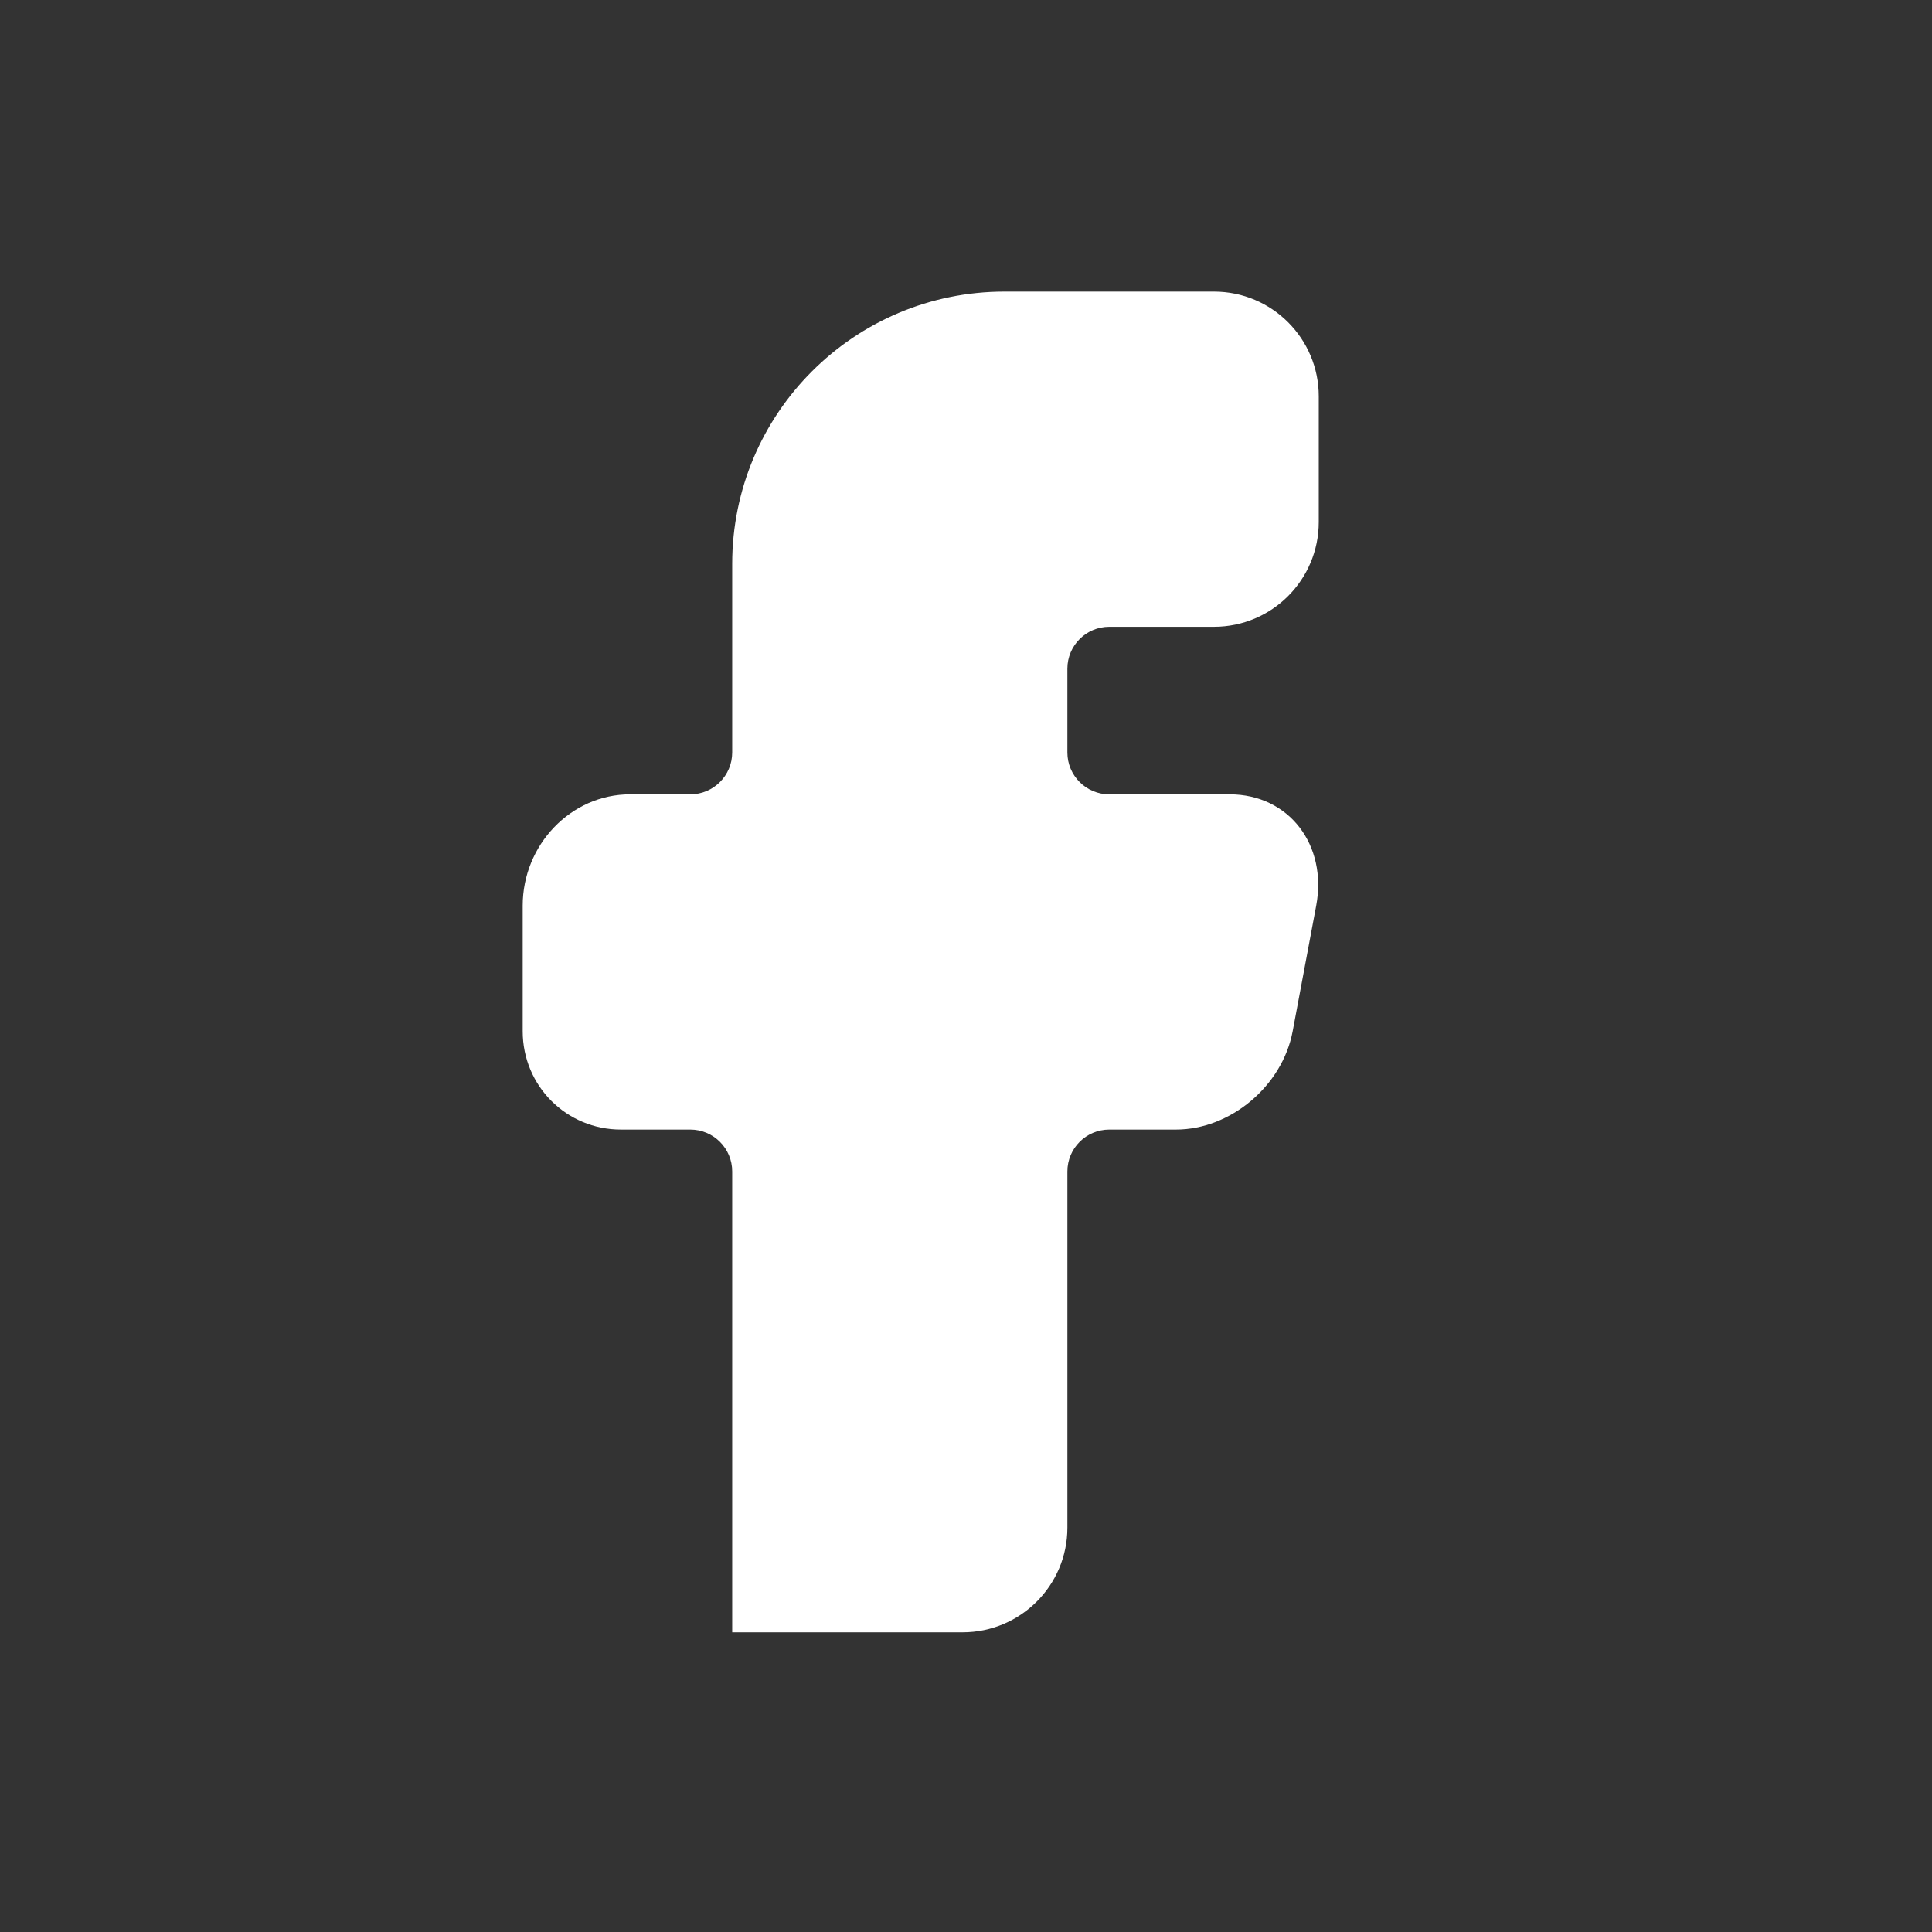 <?xml version="1.0" encoding="utf-8"?>
<!-- Generator: Adobe Illustrator 16.0.0, SVG Export Plug-In . SVG Version: 6.00 Build 0)  -->
<!DOCTYPE svg PUBLIC "-//W3C//DTD SVG 1.1//EN" "http://www.w3.org/Graphics/SVG/1.1/DTD/svg11.dtd">
<svg version="1.1" id="Layer_9" xmlns="http://www.w3.org/2000/svg" xmlns:xlink="http://www.w3.org/1999/xlink" x="0px" y="0px"
	 width="512px" height="512px" viewBox="0 0 512 512" enable-background="new 0 0 512 512" xml:space="preserve">
<rect x="0" y="0" width="512" height="512" fill="#333333" stroke="none"/>
<path fill="#FFFFFF" d="M293.971,166.104h27.747c15.337,0,27.766-12.427,27.766-27.764v-33.313c0-15.327-12.429-27.75-27.766-27.75
	h-55.512c-39.859,0-72.166,32.307-72.167,72.167v49.971c0,6.126-4.977,11.092-11.103,11.092h-15.95
	c-15.722,0-28.468,13.42-28.468,29.503v33.252c0,14.579,11.651,26.084,26.029,26.084h18.39c6.126,0,11.103,4.967,11.103,11.092
	v14.928v7.279v77.724v11.104v11.11h44.409v-0.004c8.255,0.004,16.512,0.007,16.654-0.003c15.328,0,27.765-12.42,27.765-27.748
	v-94.388c0-6.127,4.967-11.094,11.104-11.094h17.688c14.379,0,28.188-11.504,30.916-26.082l6.232-33.254
	c3.015-16.083-7.222-29.503-22.944-29.503h-31.894c-6.139,0-11.104-4.966-11.104-11.092v-22.21
	C282.866,171.071,287.833,166.104,293.971,166.104z"/>
</svg>

